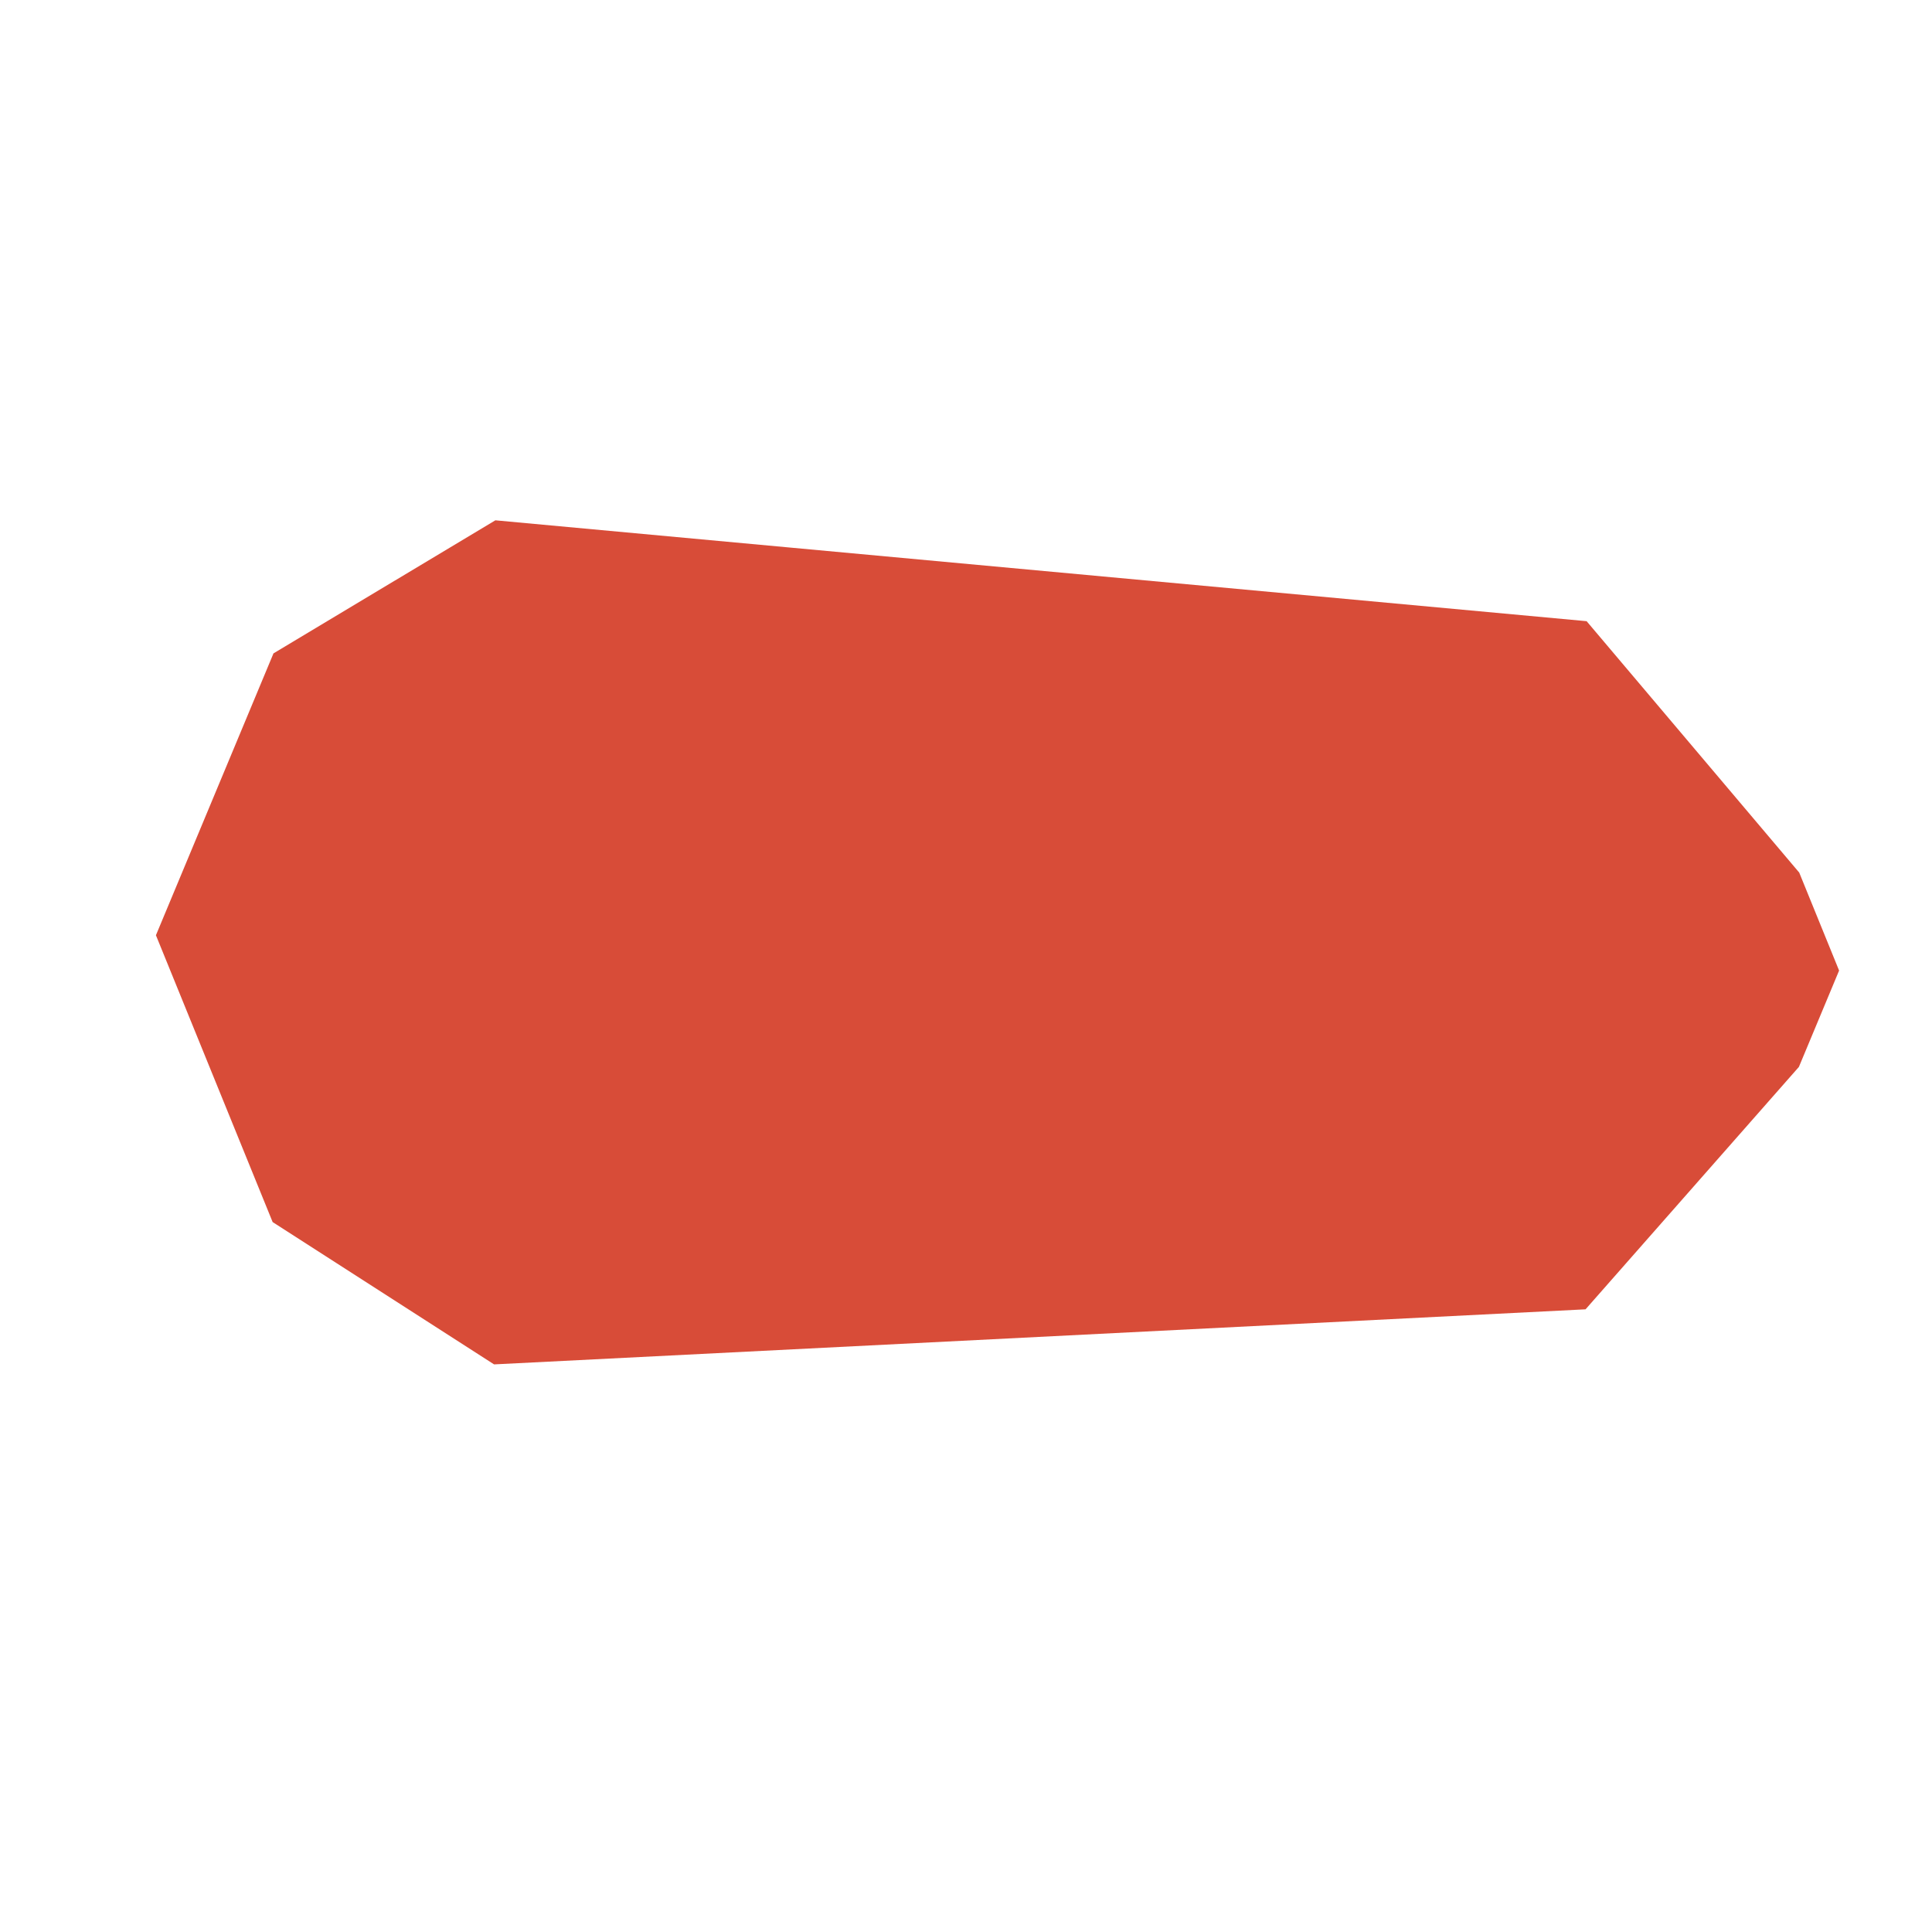 <svg width="162" height="160" viewBox="0 0 162 160" fill="none" xmlns="http://www.w3.org/2000/svg">
<path fill-rule="evenodd" clip-rule="evenodd" d="M41.538 43.63L22.932 54.787C20.244 61.234 16.754 69.602 13.075 78.423L22.861 102.474L41.429 114.408C61.755 113.383 101.315 111.387 132.95 109.79C138.559 103.417 144.794 96.332 150.84 89.463L154.21 81.384L150.867 73.169C147.421 69.094 143.914 64.947 140.496 60.906C137.939 57.882 135.432 54.917 133.039 52.088C111.624 50.109 86.579 47.794 66.329 45.922C56.67 45.028 48.101 44.236 41.538 43.63Z" fill="#D84C38"/>
</svg>
